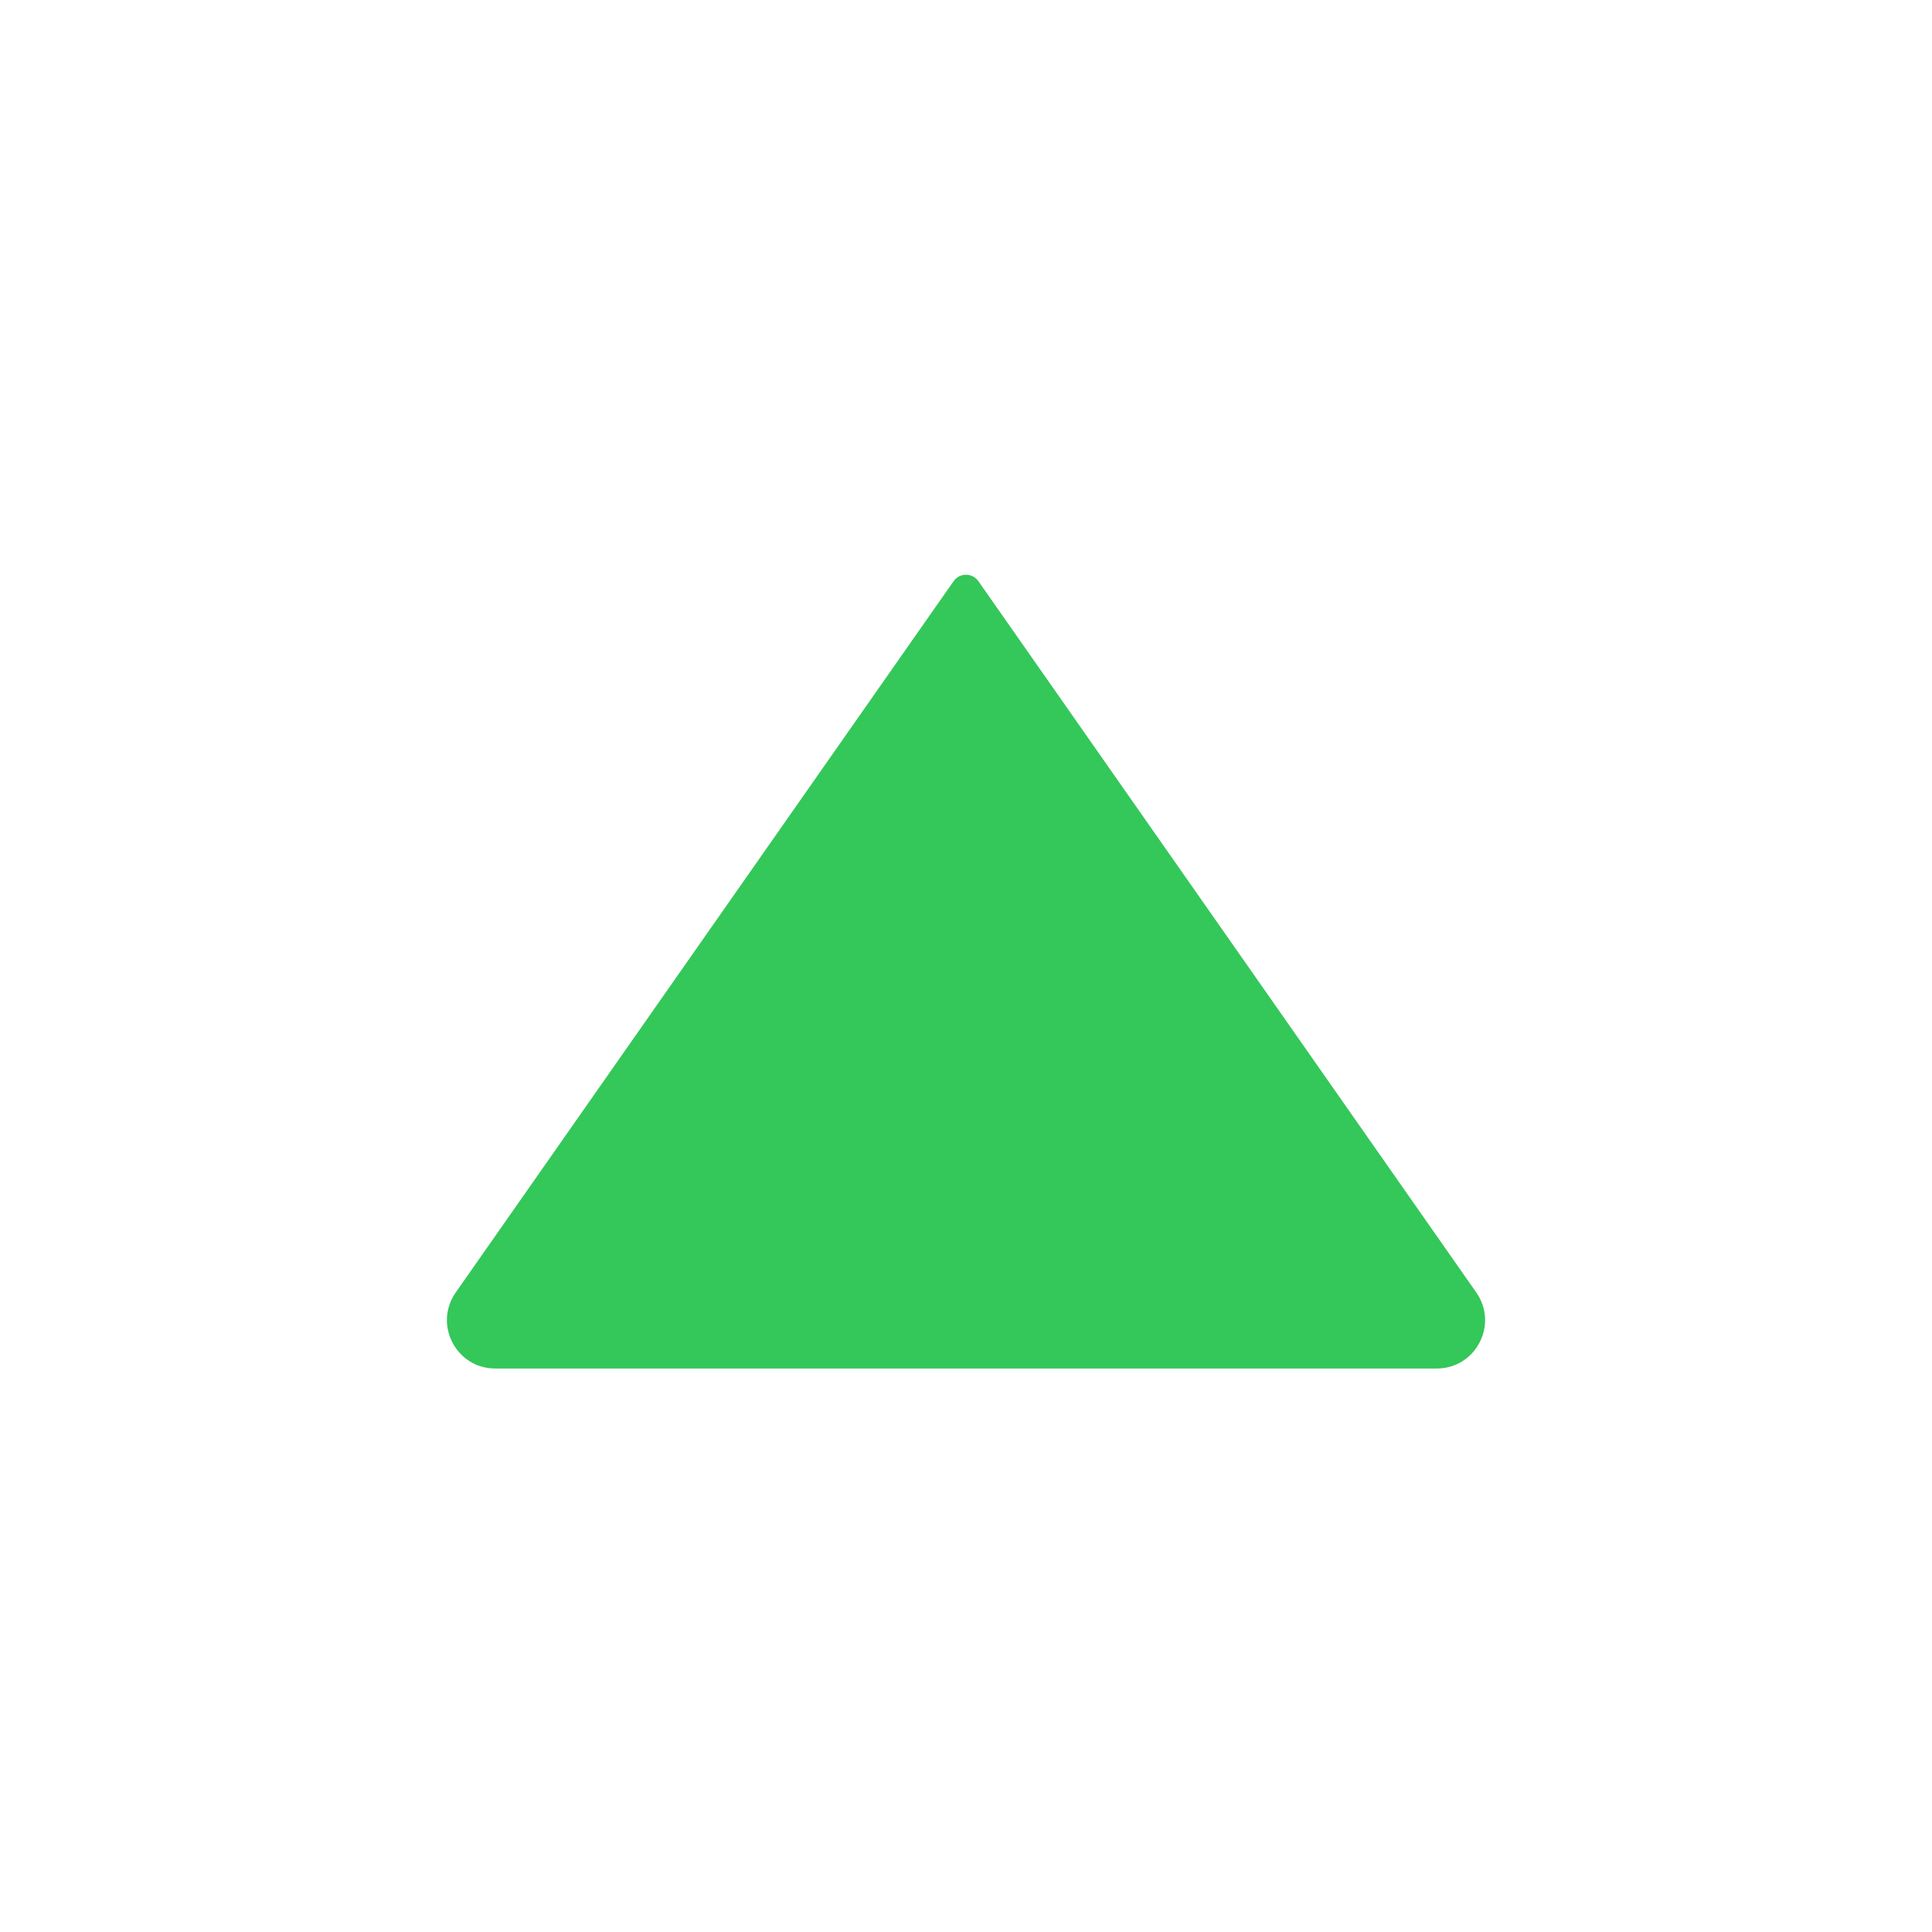 <svg xmlns="http://www.w3.org/2000/svg" width="32" height="32" viewBox="0 0 32 32" fill="none">
    <path d="M16.205 9.626L24.452 21.408C24.823 21.938 24.444 22.667 23.797 22.667L8.203 22.667C7.556 22.667 7.177 21.938 7.548 21.408L15.795 9.626C15.895 9.484 16.105 9.484 16.205 9.626Z" fill="#34C759"/>
</svg>